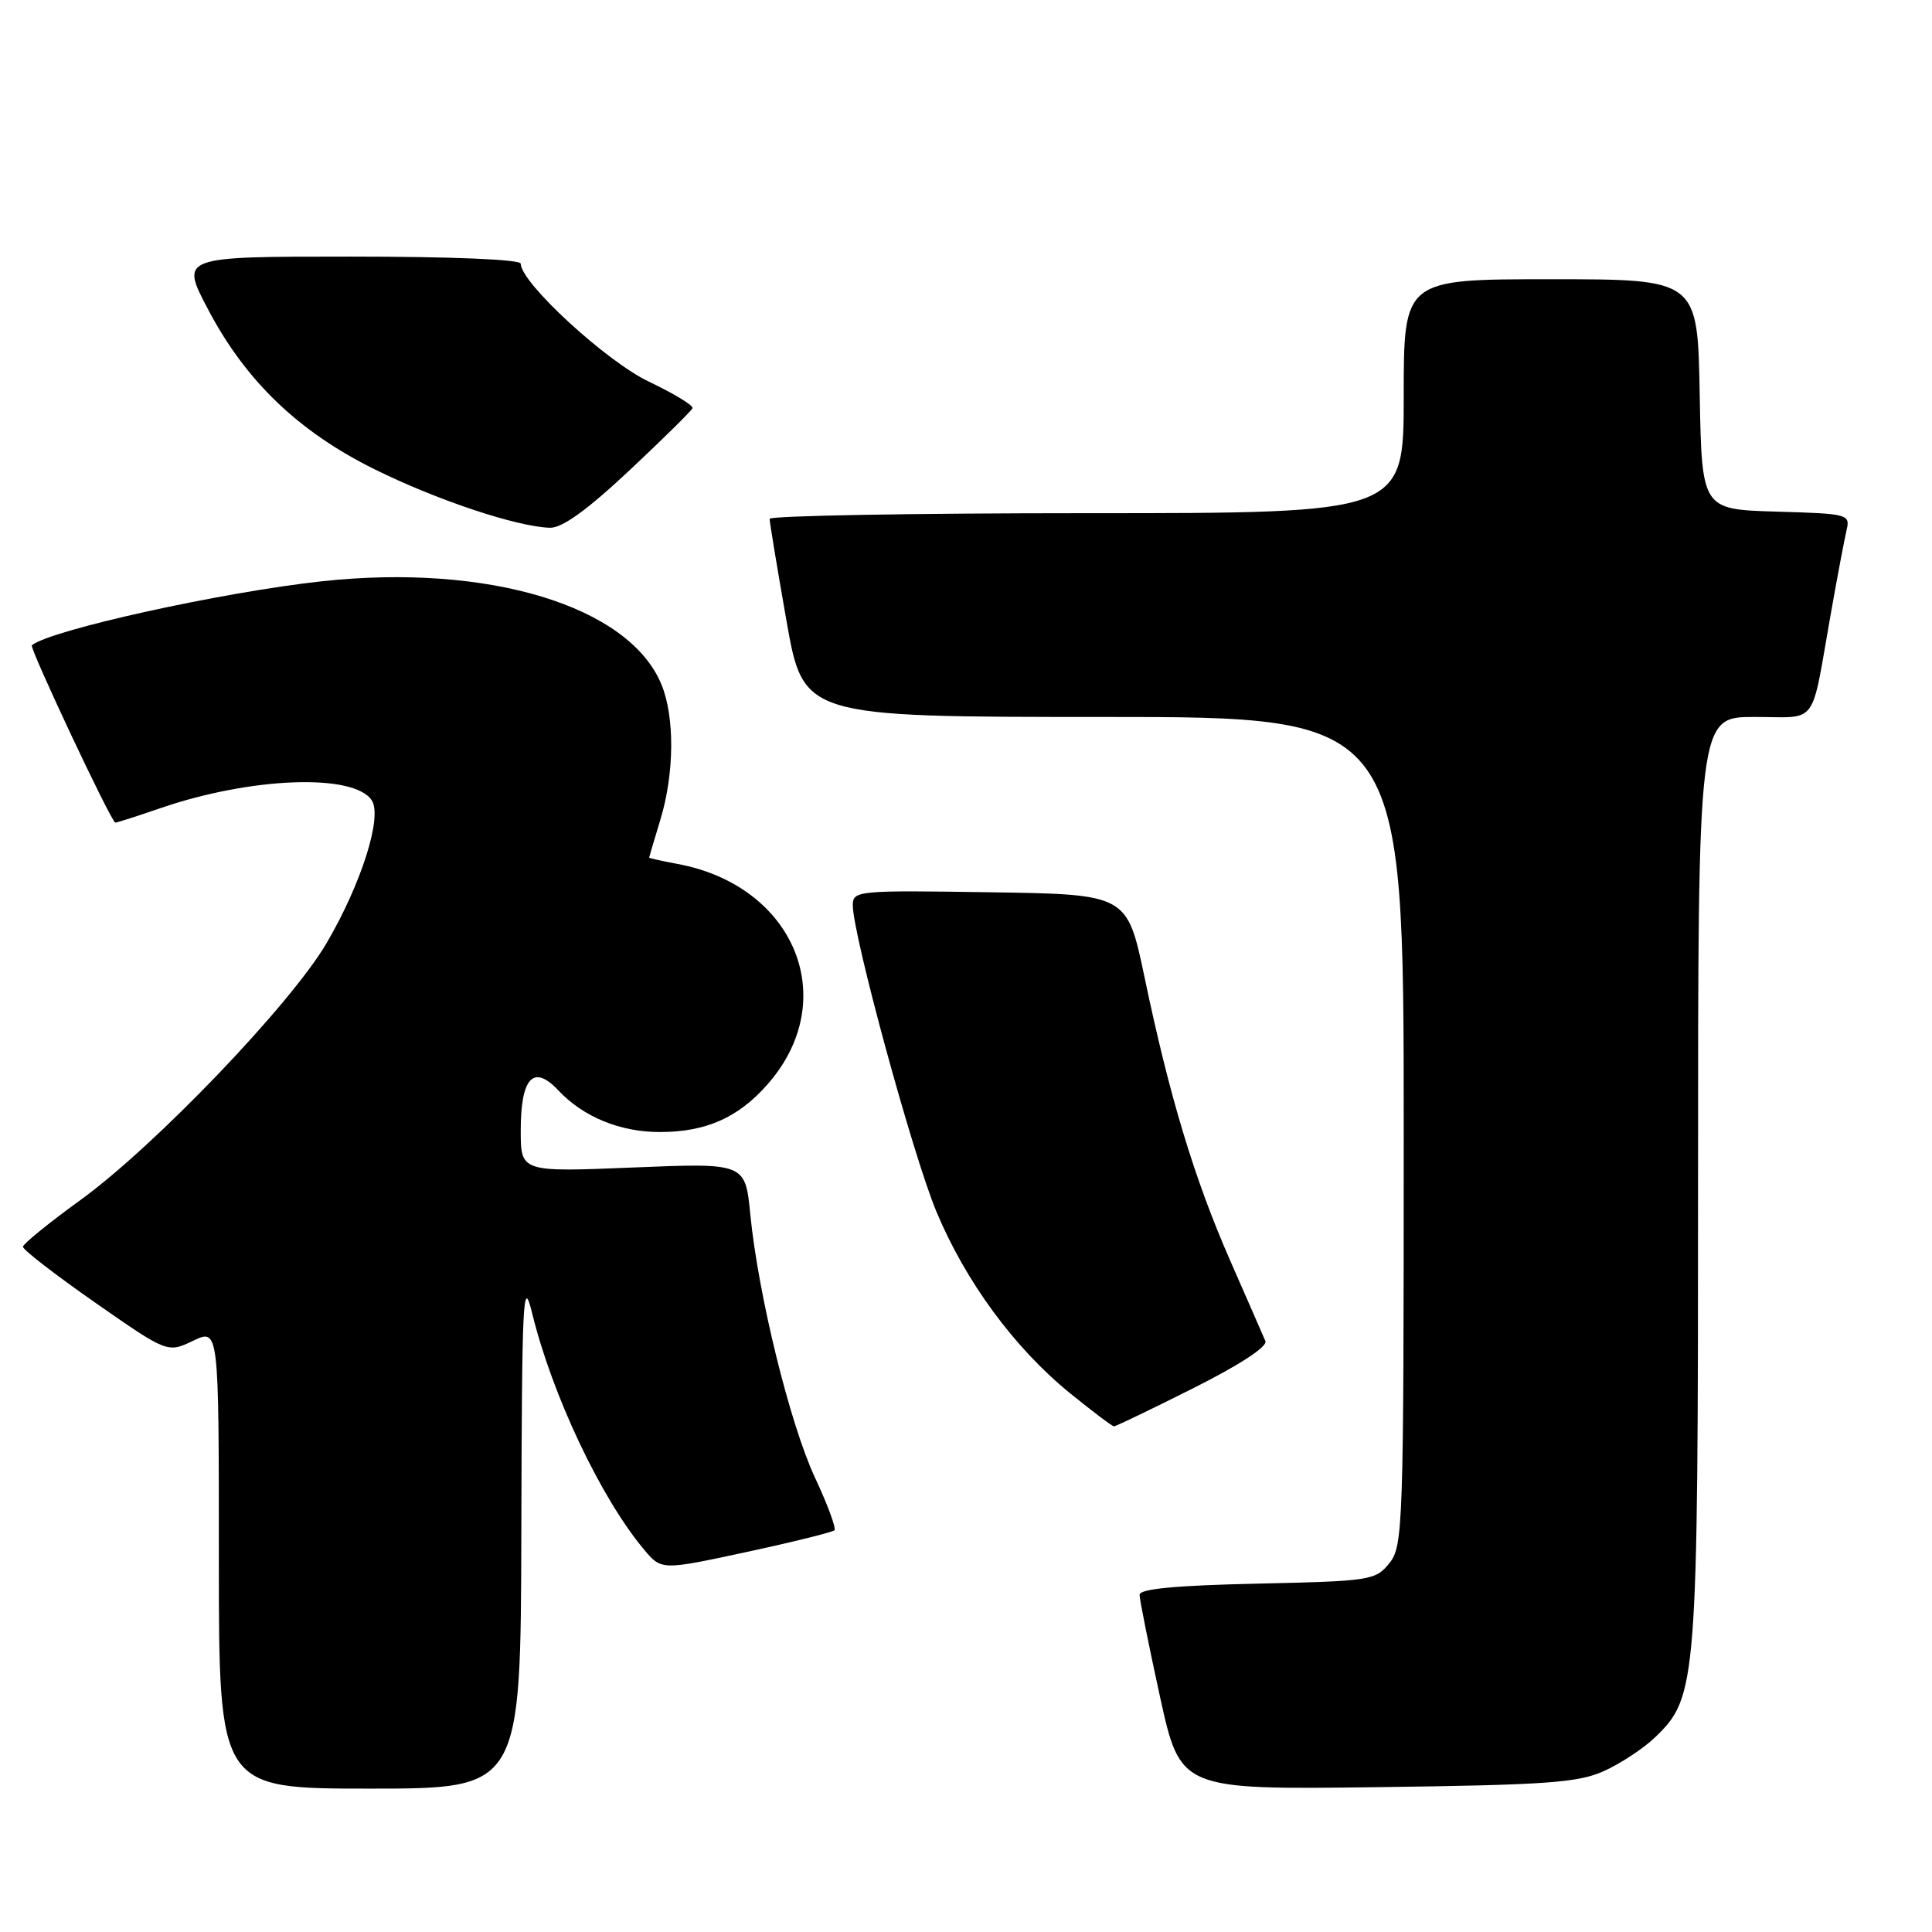 <?xml version="1.0" encoding="UTF-8" standalone="no"?>
<!DOCTYPE svg PUBLIC "-//W3C//DTD SVG 1.1//EN" "http://www.w3.org/Graphics/SVG/1.1/DTD/svg11.dtd" >
<svg xmlns="http://www.w3.org/2000/svg" xmlns:xlink="http://www.w3.org/1999/xlink" version="1.1" viewBox="0 0 256 256">
 <g >
 <path fill="currentColor"
d=" M 69.08 202.75 C 69.16 171.88 69.30 169.04 70.51 174.00 C 73.17 184.87 79.61 198.48 85.31 205.29 C 87.64 208.08 87.64 208.08 98.87 205.66 C 105.05 204.33 110.31 203.02 110.57 202.77 C 110.82 202.51 109.67 199.38 108.00 195.82 C 104.68 188.71 100.48 171.64 99.42 160.93 C 98.75 154.09 98.75 154.09 83.88 154.70 C 69.00 155.31 69.00 155.31 69.00 149.78 C 69.00 142.79 70.69 140.98 73.96 144.46 C 77.28 148.00 82.16 150.00 87.43 150.00 C 93.54 150.00 97.83 148.10 101.72 143.66 C 111.54 132.48 105.34 117.36 89.75 114.47 C 87.69 114.09 86.00 113.71 86.01 113.64 C 86.02 113.56 86.69 111.29 87.51 108.59 C 89.37 102.45 89.42 94.94 87.62 90.64 C 83.30 80.28 64.66 74.64 42.67 77.02 C 29.48 78.45 6.71 83.47 4.22 85.50 C 3.85 85.80 14.77 109.00 15.28 109.00 C 15.51 109.00 18.20 108.14 21.27 107.08 C 33.31 102.94 46.99 102.45 49.28 106.08 C 50.67 108.29 47.87 117.12 43.28 124.96 C 38.53 133.07 20.48 151.91 10.58 159.07 C 6.45 162.06 3.06 164.82 3.04 165.20 C 3.02 165.59 7.32 168.91 12.59 172.59 C 22.19 179.28 22.19 179.28 25.59 177.66 C 29.00 176.03 29.00 176.03 29.00 206.52 C 29.00 237.00 29.00 237.00 49.00 237.00 C 69.00 237.00 69.00 237.00 69.08 202.75 Z  M 212.50 234.69 C 214.70 233.70 217.75 231.70 219.27 230.24 C 224.88 224.86 225.00 223.35 225.00 156.32 C 225.00 95.00 225.00 95.00 232.48 95.00 C 241.03 95.00 239.90 96.52 242.56 81.50 C 243.43 76.55 244.39 71.50 244.67 70.29 C 245.18 68.13 244.94 68.07 235.35 67.79 C 225.50 67.50 225.50 67.50 225.22 52.25 C 224.95 37.00 224.95 37.00 205.47 37.00 C 186.00 37.00 186.00 37.00 186.00 52.50 C 186.00 68.00 186.00 68.00 144.00 68.00 C 120.90 68.00 101.99 68.34 101.98 68.75 C 101.97 69.16 102.98 75.24 104.21 82.25 C 106.46 95.00 106.46 95.00 146.23 95.00 C 186.00 95.00 186.00 95.00 186.00 149.89 C 186.00 202.43 185.92 204.88 184.09 207.14 C 182.25 209.41 181.57 209.51 166.59 209.84 C 155.77 210.08 151.00 210.53 151.00 211.32 C 151.00 211.95 152.22 218.02 153.70 224.80 C 156.41 237.14 156.41 237.14 182.45 236.81 C 204.86 236.52 209.06 236.23 212.50 234.69 Z  M 158.10 183.95 C 164.26 180.86 167.98 178.43 167.67 177.70 C 167.39 177.04 165.29 172.23 163.00 167.02 C 158.26 156.20 154.97 145.34 151.66 129.50 C 149.35 118.50 149.35 118.50 131.18 118.23 C 113.59 117.96 113.00 118.02 113.00 119.95 C 113.00 123.88 120.95 153.03 124.06 160.50 C 127.92 169.77 134.38 178.57 141.70 184.54 C 144.72 186.99 147.38 189.00 147.61 189.00 C 147.84 189.00 152.57 186.73 158.10 183.95 Z  M 83.36 62.37 C 87.84 58.17 91.62 54.44 91.76 54.09 C 91.90 53.73 89.30 52.15 85.98 50.57 C 80.34 47.89 69.00 37.46 69.00 34.94 C 69.00 34.38 59.91 34.00 46.45 34.00 C 23.89 34.00 23.89 34.00 27.55 40.96 C 32.54 50.46 39.52 57.17 49.59 62.16 C 57.84 66.25 68.47 69.80 72.86 69.93 C 74.48 69.98 77.78 67.60 83.36 62.37 Z "/>
</g>
</svg>